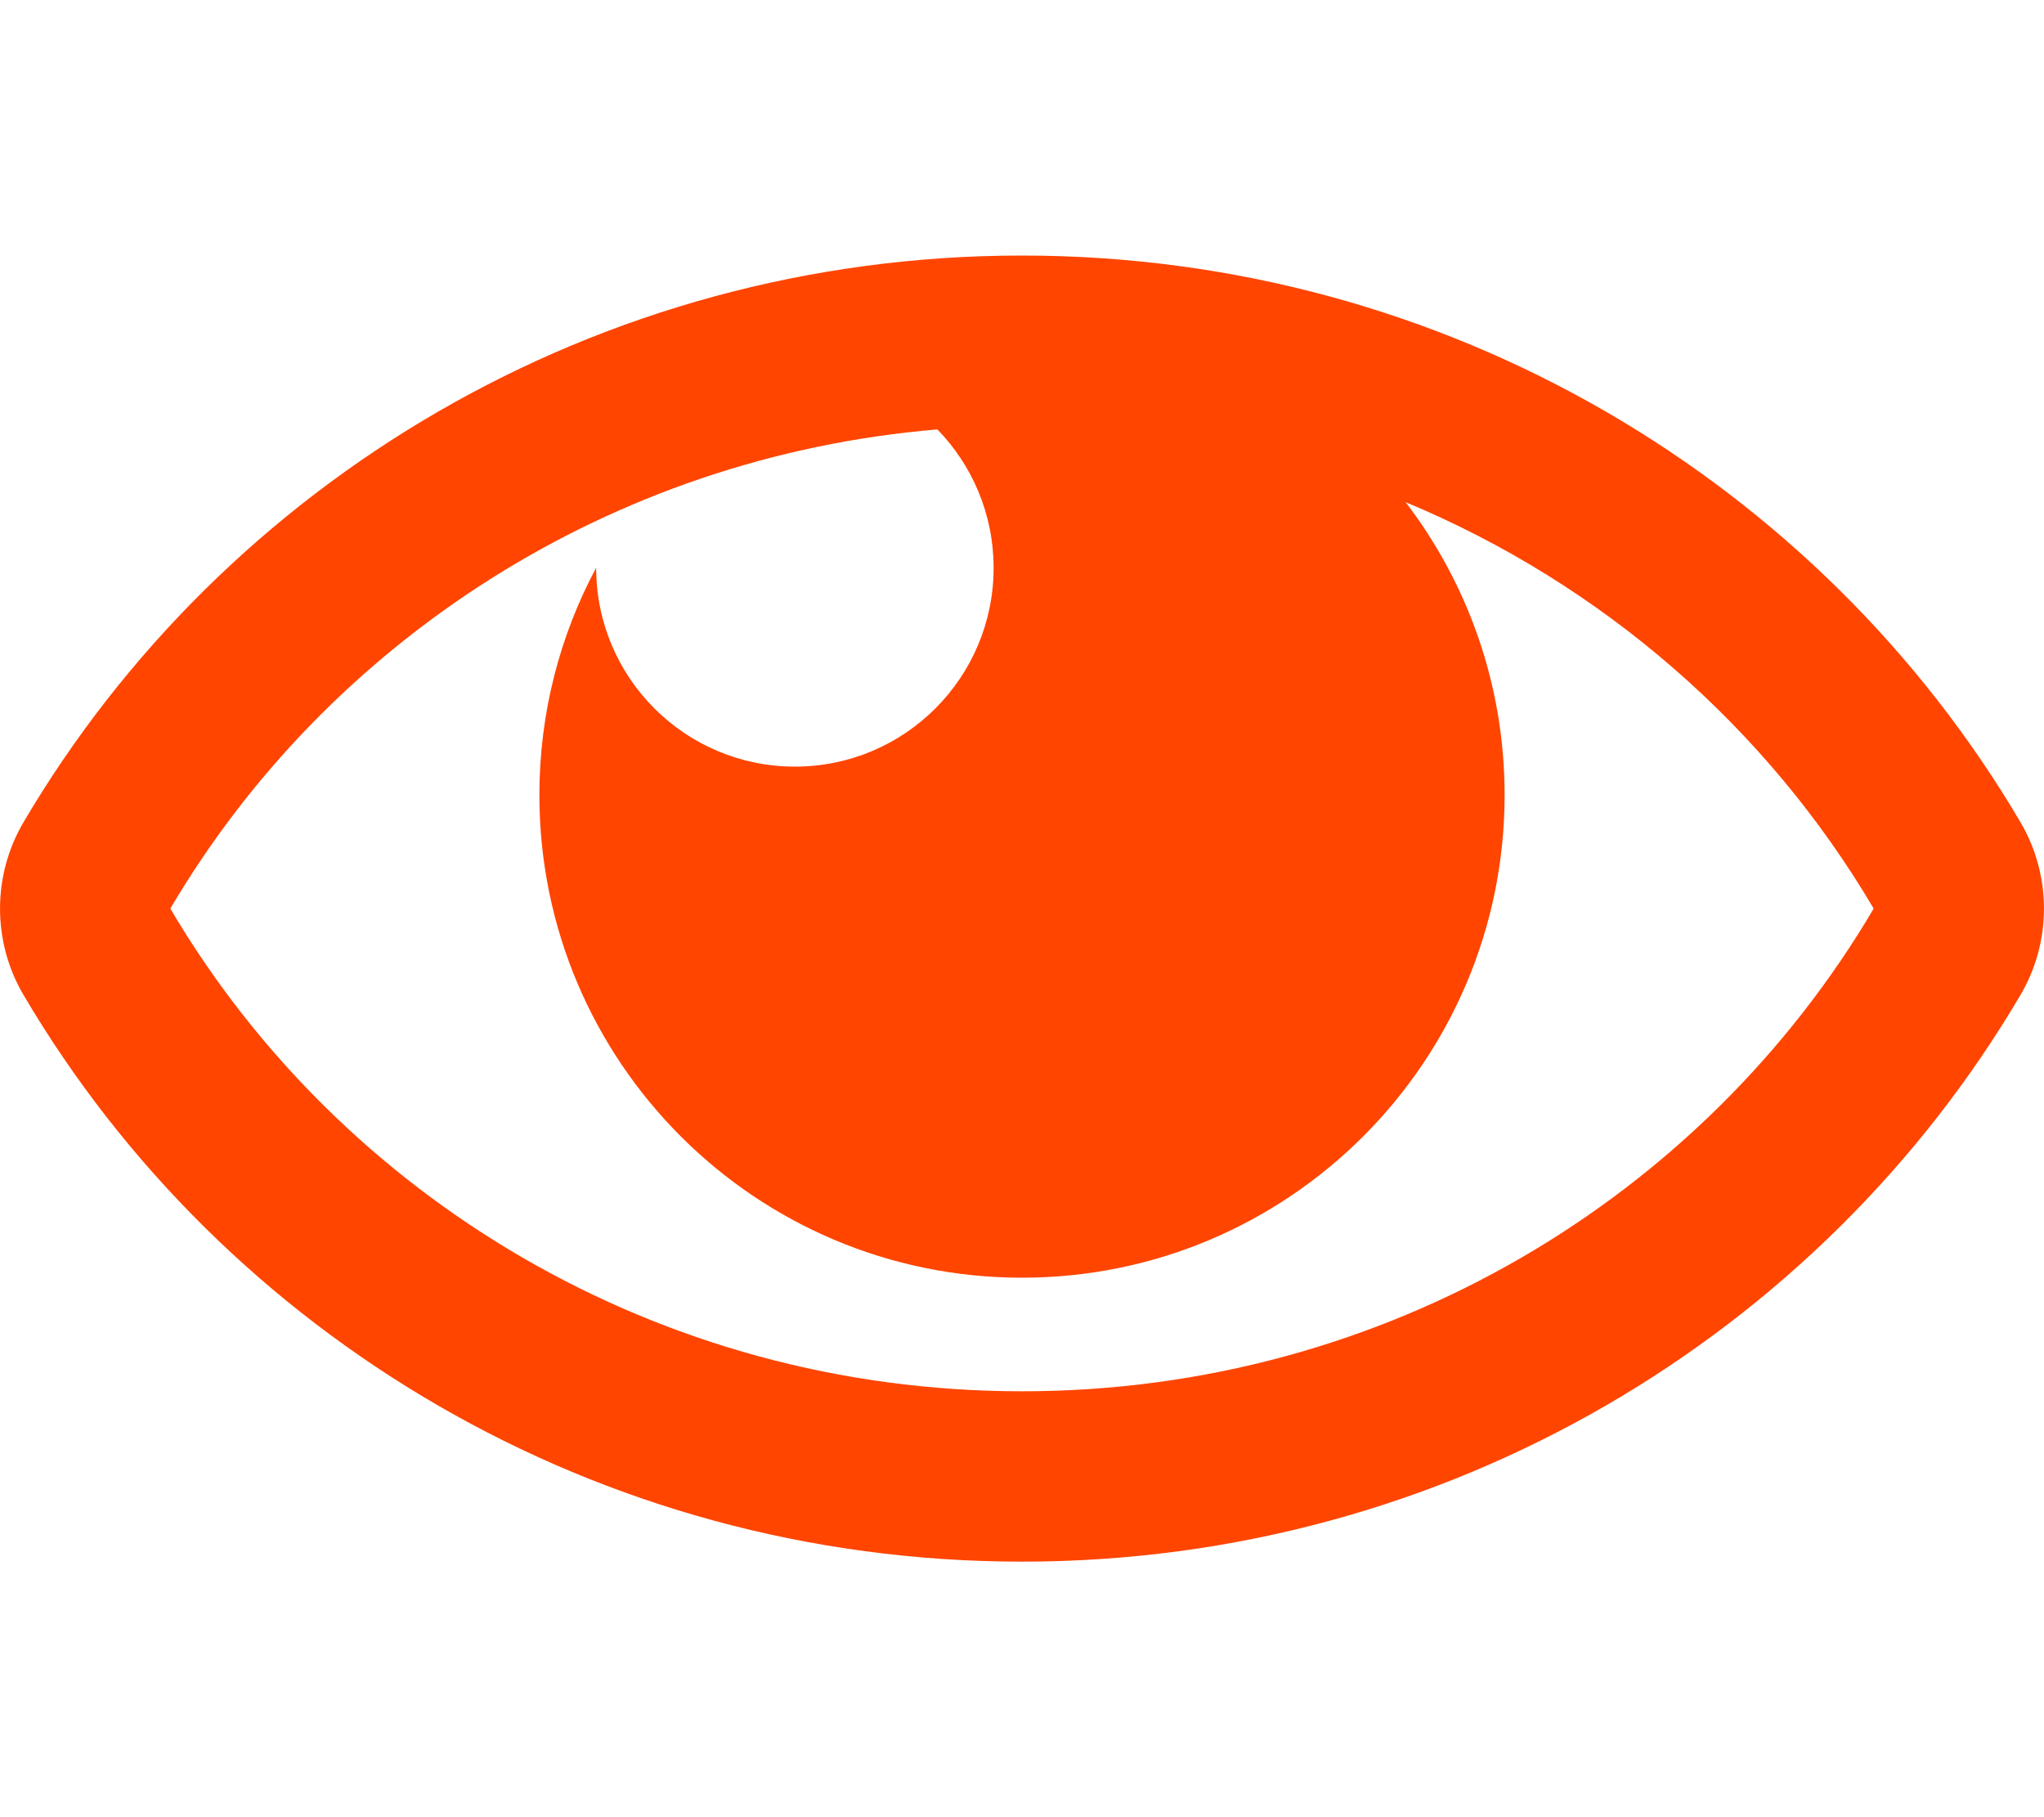 <?xml version="1.0" encoding="UTF-8" standalone="no"?><!DOCTYPE svg PUBLIC "-//W3C//DTD SVG 1.1//EN" "http://www.w3.org/Graphics/SVG/1.1/DTD/svg11.dtd"><svg width="100%" height="100%" viewBox="0 0 576 512" version="1.1" xmlns="http://www.w3.org/2000/svg" xmlns:xlink="http://www.w3.org/1999/xlink" xml:space="preserve" xmlns:serif="http://www.serif.com/" style="fill-rule:evenodd;clip-rule:evenodd;stroke-linejoin:round;stroke-miterlimit:1.414;"><path d="M569.354,231.631c-56.384,-95.682 -161.544,-159.631 -281.354,-159.631c-119.86,0 -224.996,63.994 -281.354,159.631c-8.85,15.018 -8.85,33.721 0,48.739c56.385,95.681 161.544,159.63 281.354,159.63c119.86,0 224.996,-63.994 281.354,-159.631c8.85,-15.017 8.85,-33.721 0,-48.738Zm-281.354,160.369c-102.556,0 -192.091,-54.701 -240,-136c44.157,-74.933 123.677,-127.27 216.162,-135.007c9.796,10.085 15.838,23.837 15.838,39.007c0,30.928 -25.072,56 -56,56c-30.928,0 -56,-25.072 -56,-56l0.001,-0.042c-10.207,19.085 -16.001,40.886 -16.001,64.042c0,75.111 60.889,136 136,136c75.111,0 136,-60.889 136,-136c0,-31.031 -10.4,-59.629 -27.895,-82.515c55.599,23.153 101.904,63.621 131.895,114.515c-47.908,81.299 -137.444,136 -240,136Z" style="fill:#ff4500;fill-rule:nonzero;"/></svg>
